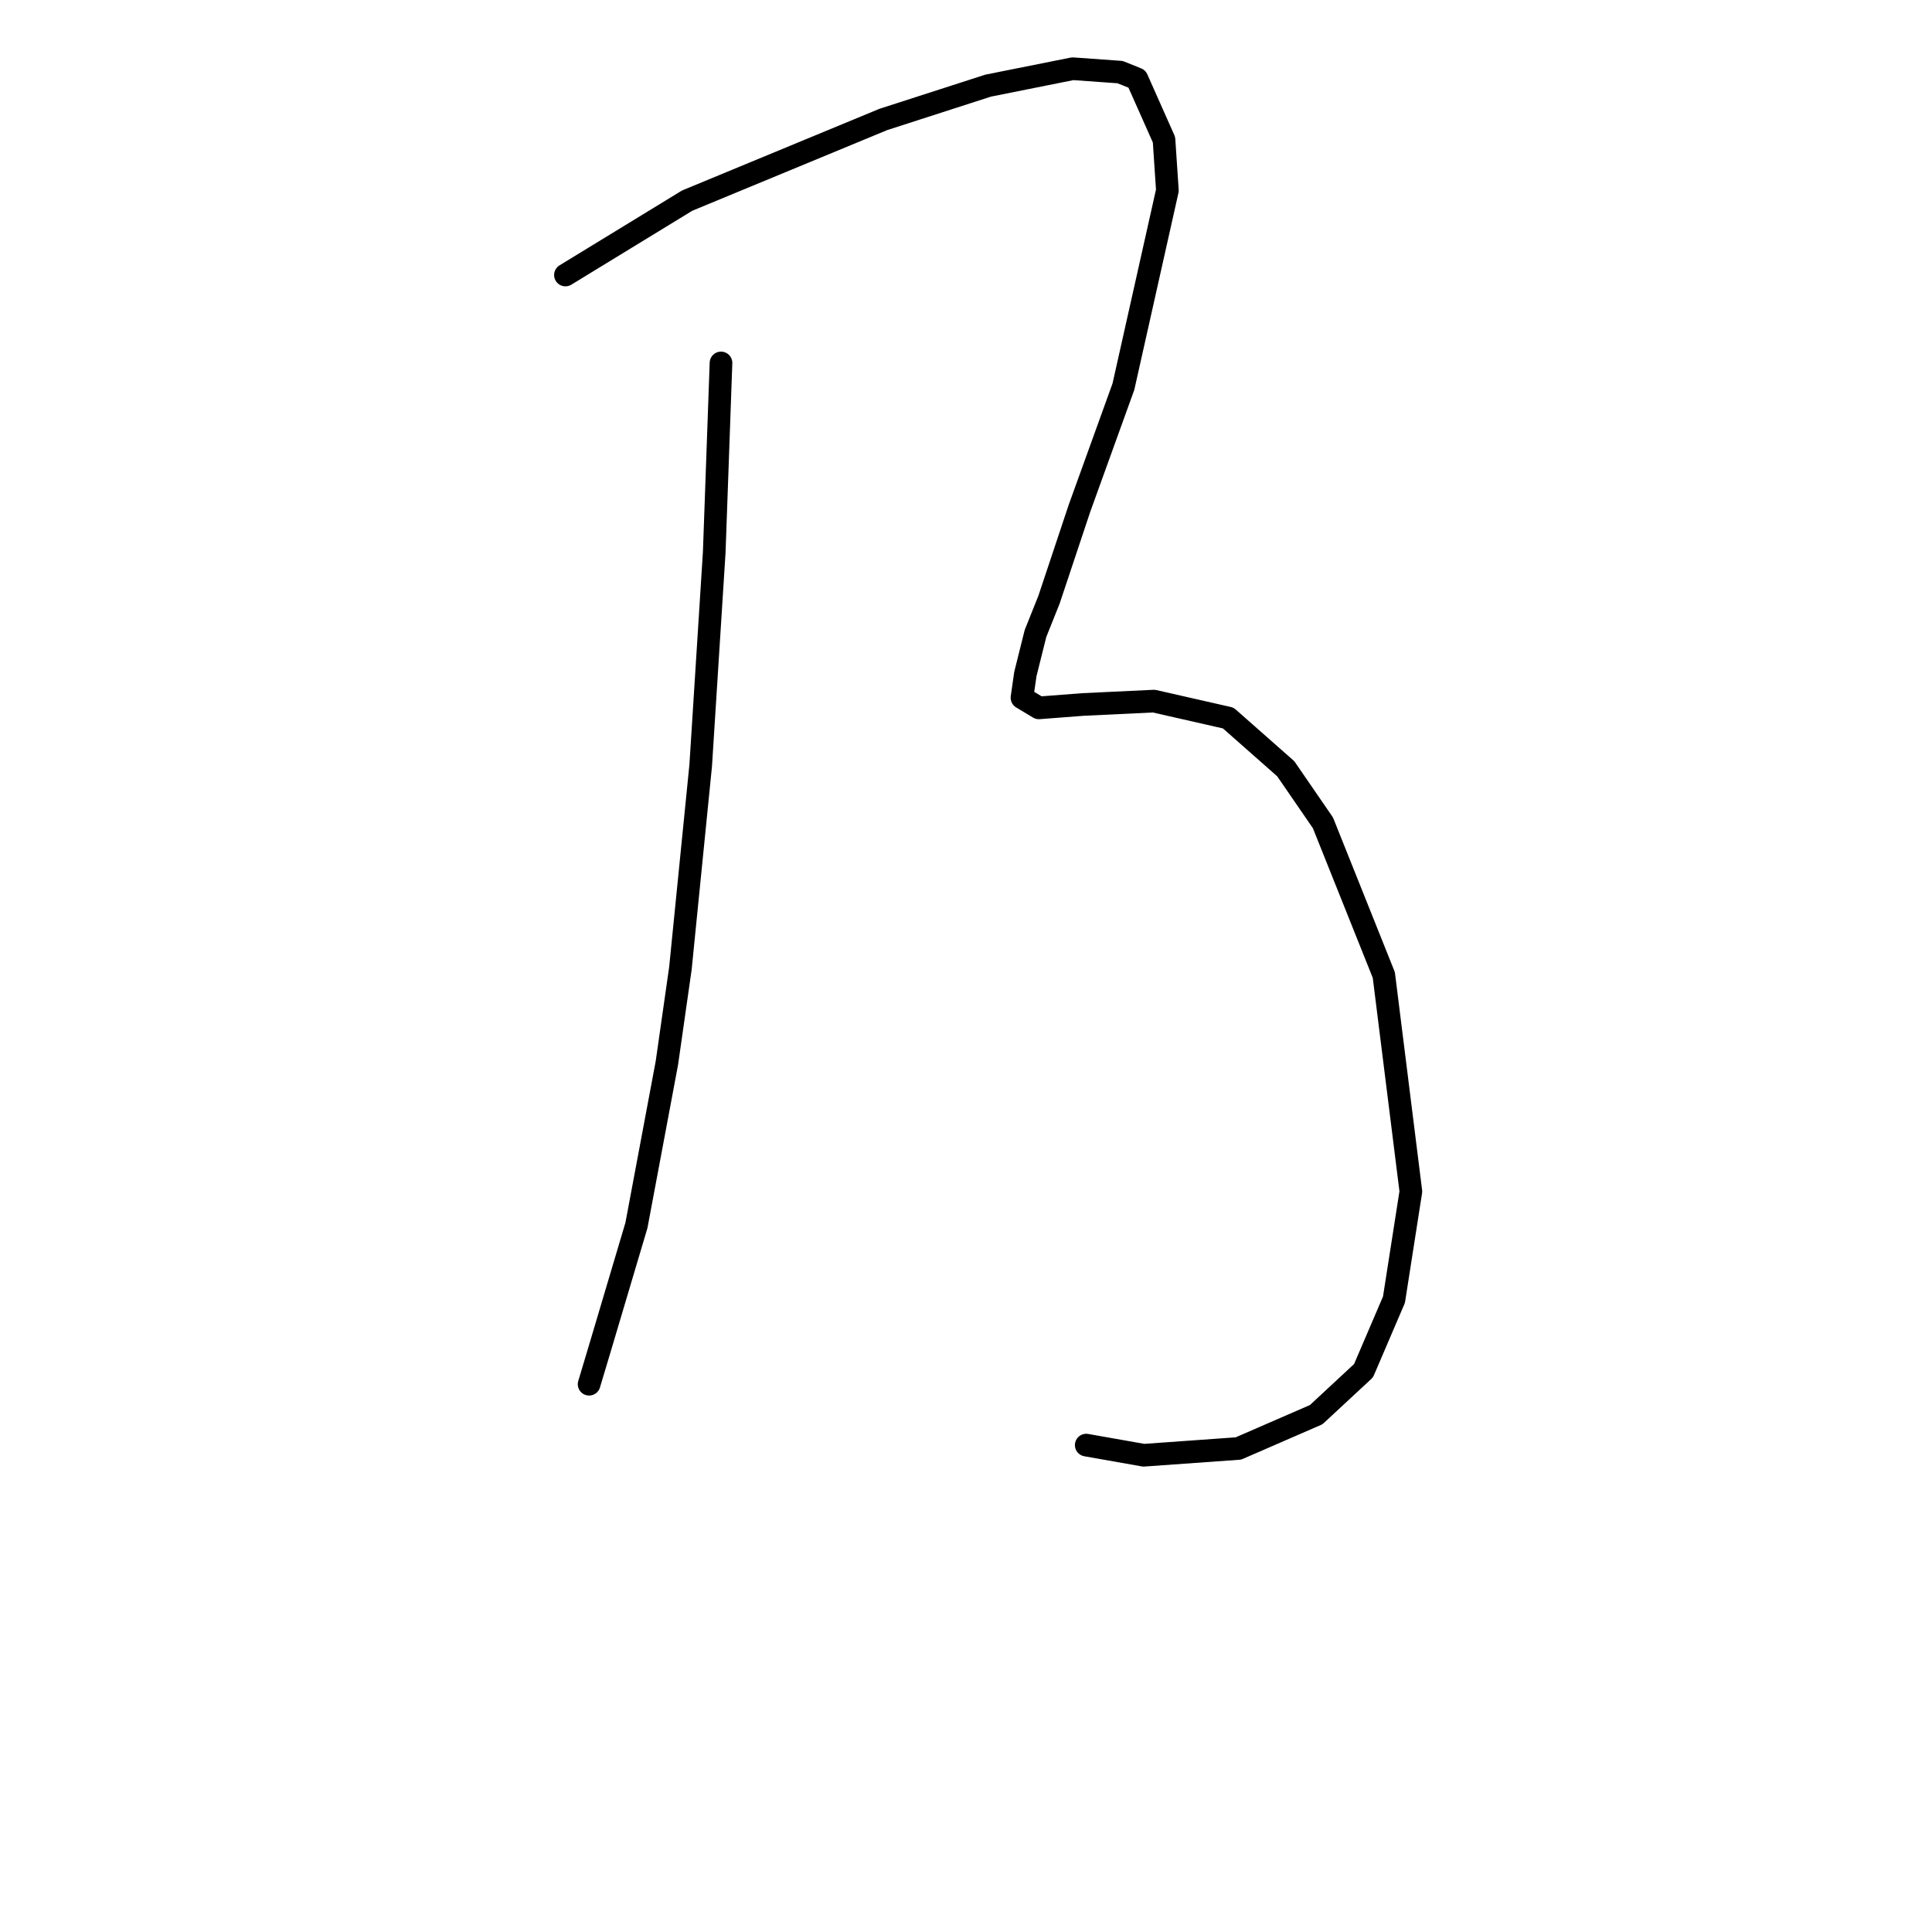 <?xml version="1.0" standalone="no"?>
    <svg width="256" height="256" xmlns="http://www.w3.org/2000/svg" version="1.1">
    <polyline stroke="black" stroke-width="3" stroke-linecap="round" fill="transparent" stroke-linejoin="round" points="95.536 48.091 95.088 60.638 94.639 73.185 92.847 101.415 90.158 128.301 88.366 140.848 84.333 162.357 79.404 178.936 78.06 183.417 78.06 183.417 " />
        <polyline stroke="black" stroke-width="3" stroke-linecap="round" fill="transparent" stroke-linejoin="round" points="74.923 36.44 82.989 31.511 91.055 26.582 117.045 15.828 130.936 11.347 142.138 9.106 148.412 9.554 150.652 10.451 154.237 18.516 154.685 25.238 148.86 51.228 143.034 67.359 139.001 79.458 137.209 83.939 135.865 89.316 135.417 92.453 137.657 93.797 143.482 93.349 152.893 92.901 162.751 95.142 170.369 101.863 175.298 109.033 183.363 129.197 186.948 157.876 184.708 172.215 180.675 181.625 174.401 187.45 164.095 191.931 151.548 192.828 143.931 191.483 143.931 191.483 " />
        </svg>